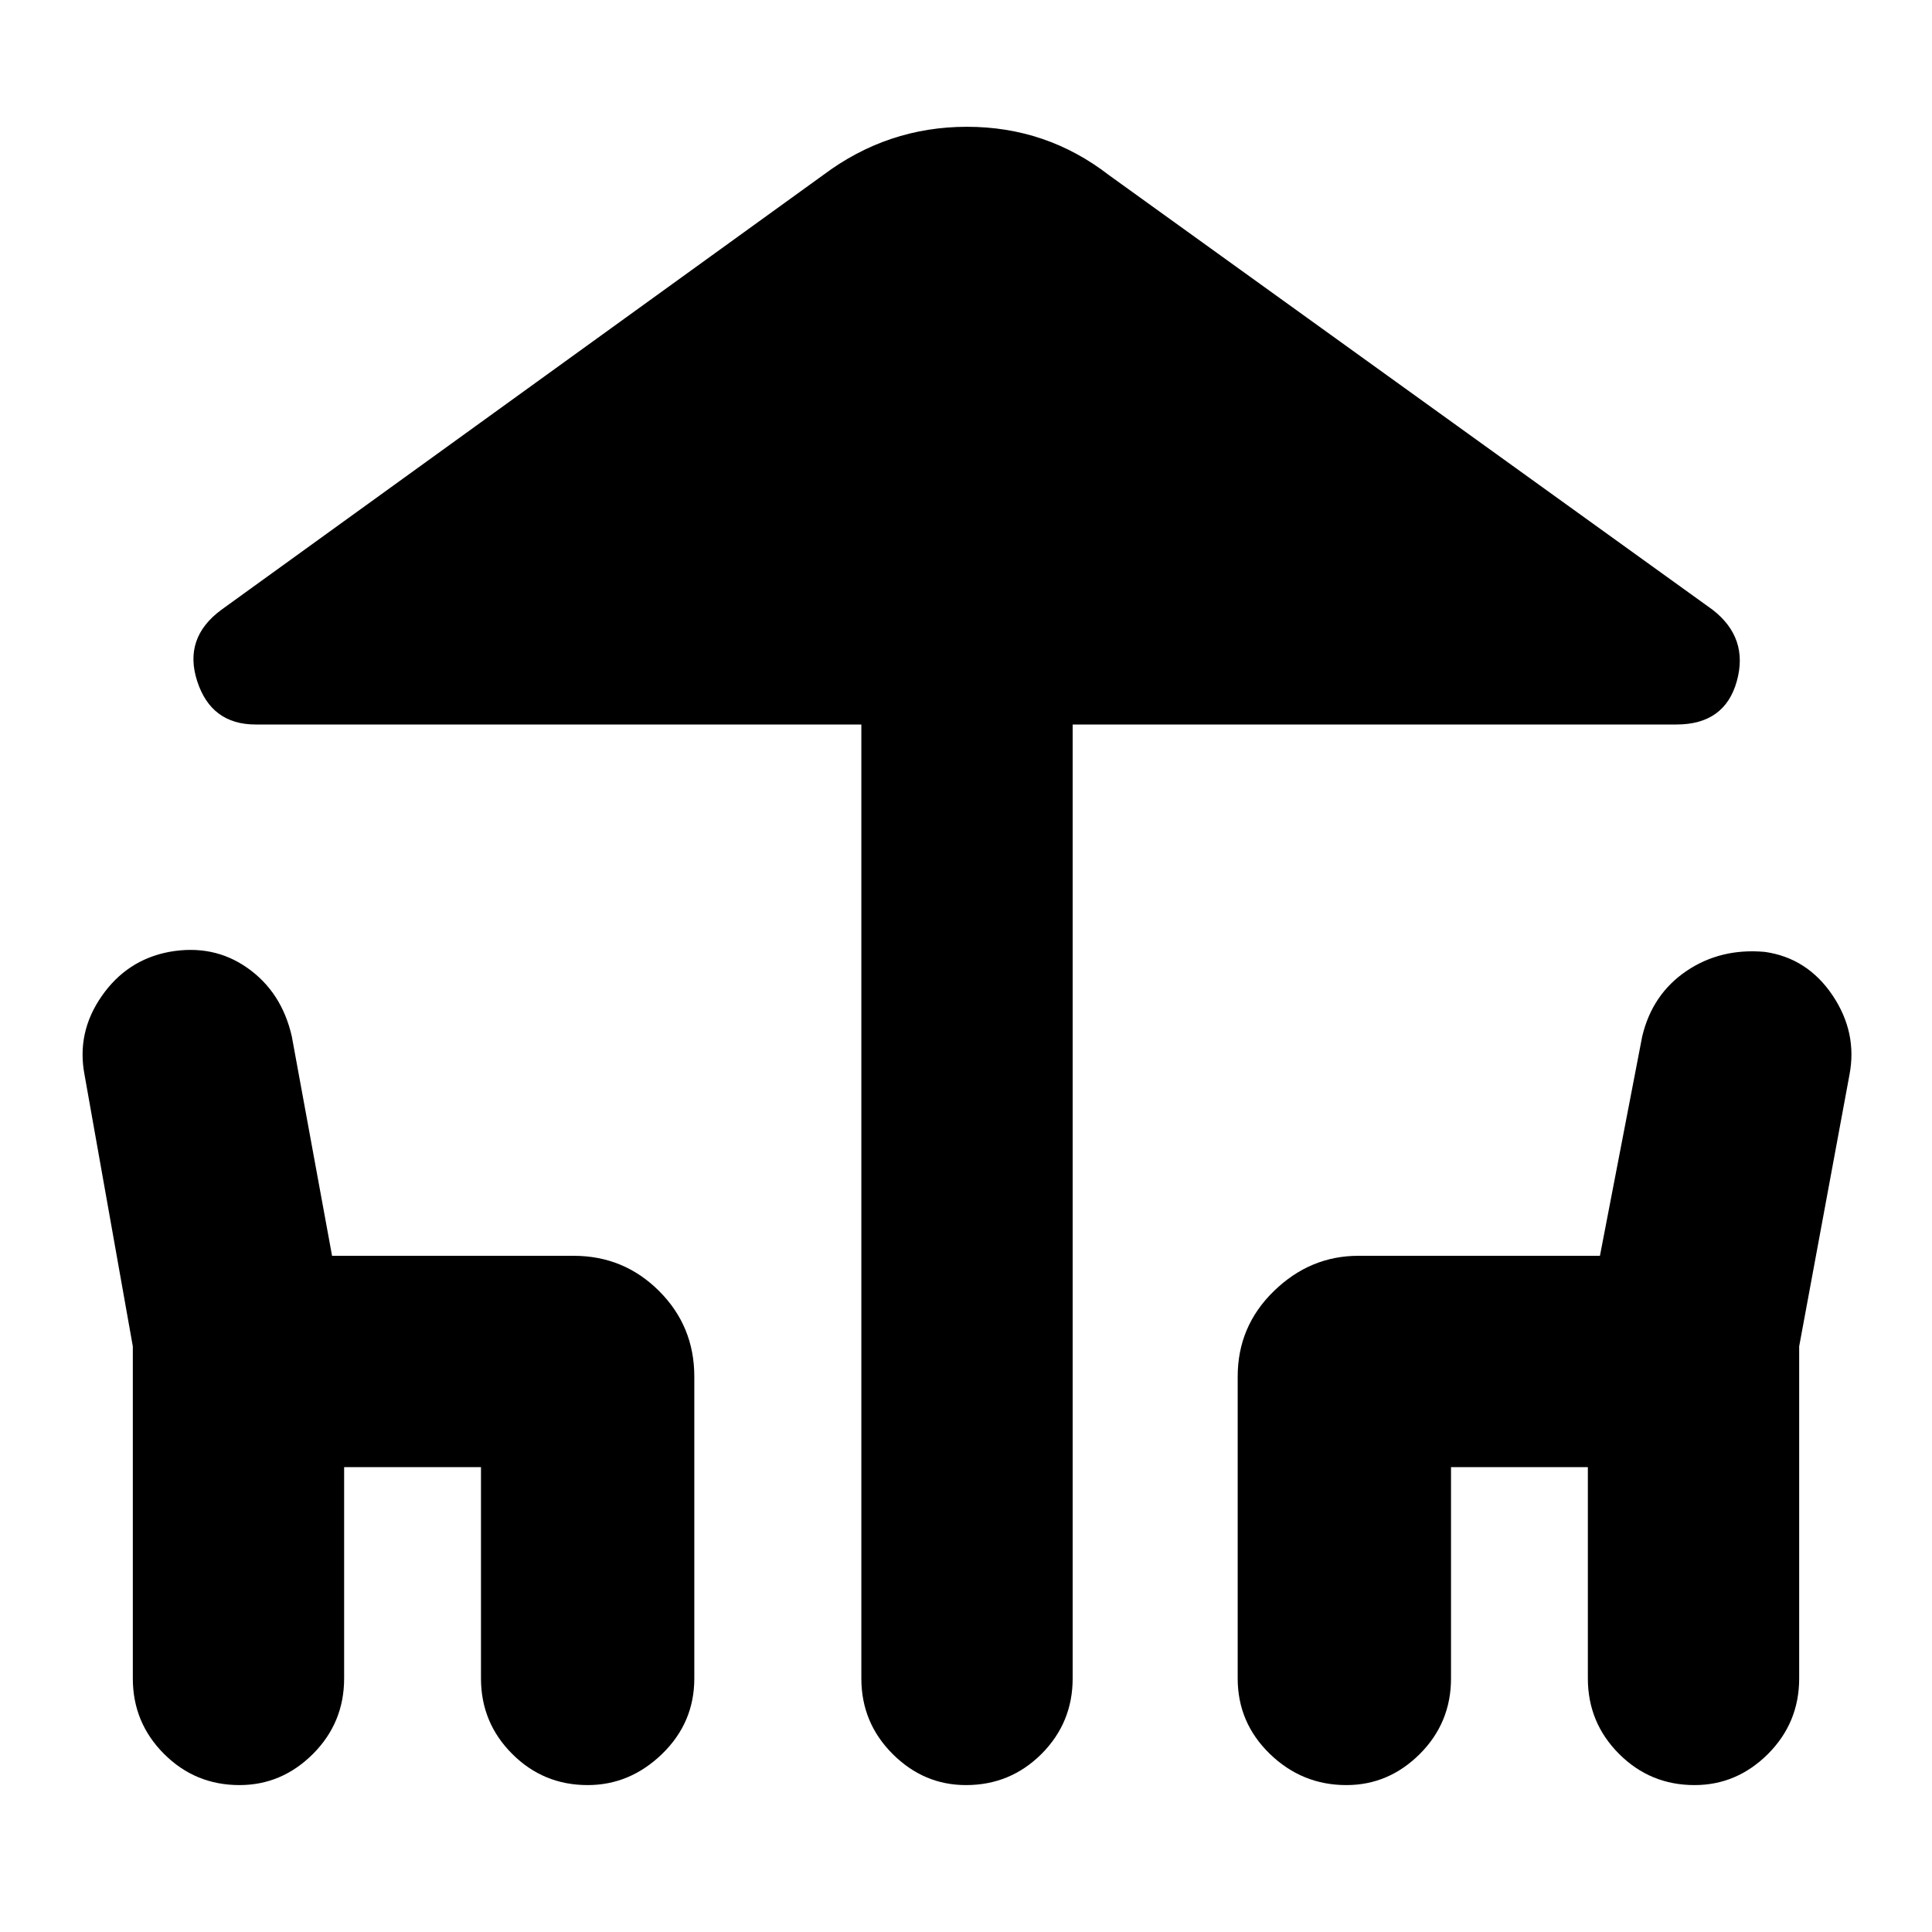 <svg xmlns="http://www.w3.org/2000/svg" height="24" width="24"><path d="M12 22.175q-.525 0-.912-.387-.388-.388-.388-.938V9H3.175q-.55 0-.725-.537-.175-.538.3-.888l7.475-5.4q.8-.6 1.787-.6.988 0 1.763.6l7.5 5.4q.45.35.3.888-.15.537-.75.537h-7.5v11.85q0 .55-.387.938-.388.387-.938.387Zm-9.025 0q-.55 0-.937-.387-.388-.388-.388-.938v-4.125l-.6-3.375q-.1-.525.213-.975.312-.45.837-.55.55-.1.975.2.425.3.55.85l.5 2.725h3q.625 0 1.063.438.437.437.437 1.062v3.75q0 .55-.4.938-.4.387-.925.387-.55 0-.937-.387-.388-.388-.388-.938v-2.625h-1.7v2.625q0 .55-.387.938-.388.387-.913.387Zm13.75 0q-.55 0-.95-.387-.4-.388-.4-.938V17.1q0-.625.45-1.062.45-.438 1.05-.438h3l.525-2.725q.125-.525.55-.813.425-.287.975-.237.525.075.838.537.312.463.212.988l-.625 3.375v4.125q0 .55-.387.938-.388.387-.913.387-.55 0-.937-.387-.388-.388-.388-.938v-2.625h-1.7v2.625q0 .55-.387.938-.388.387-.913.387Z"/></svg>